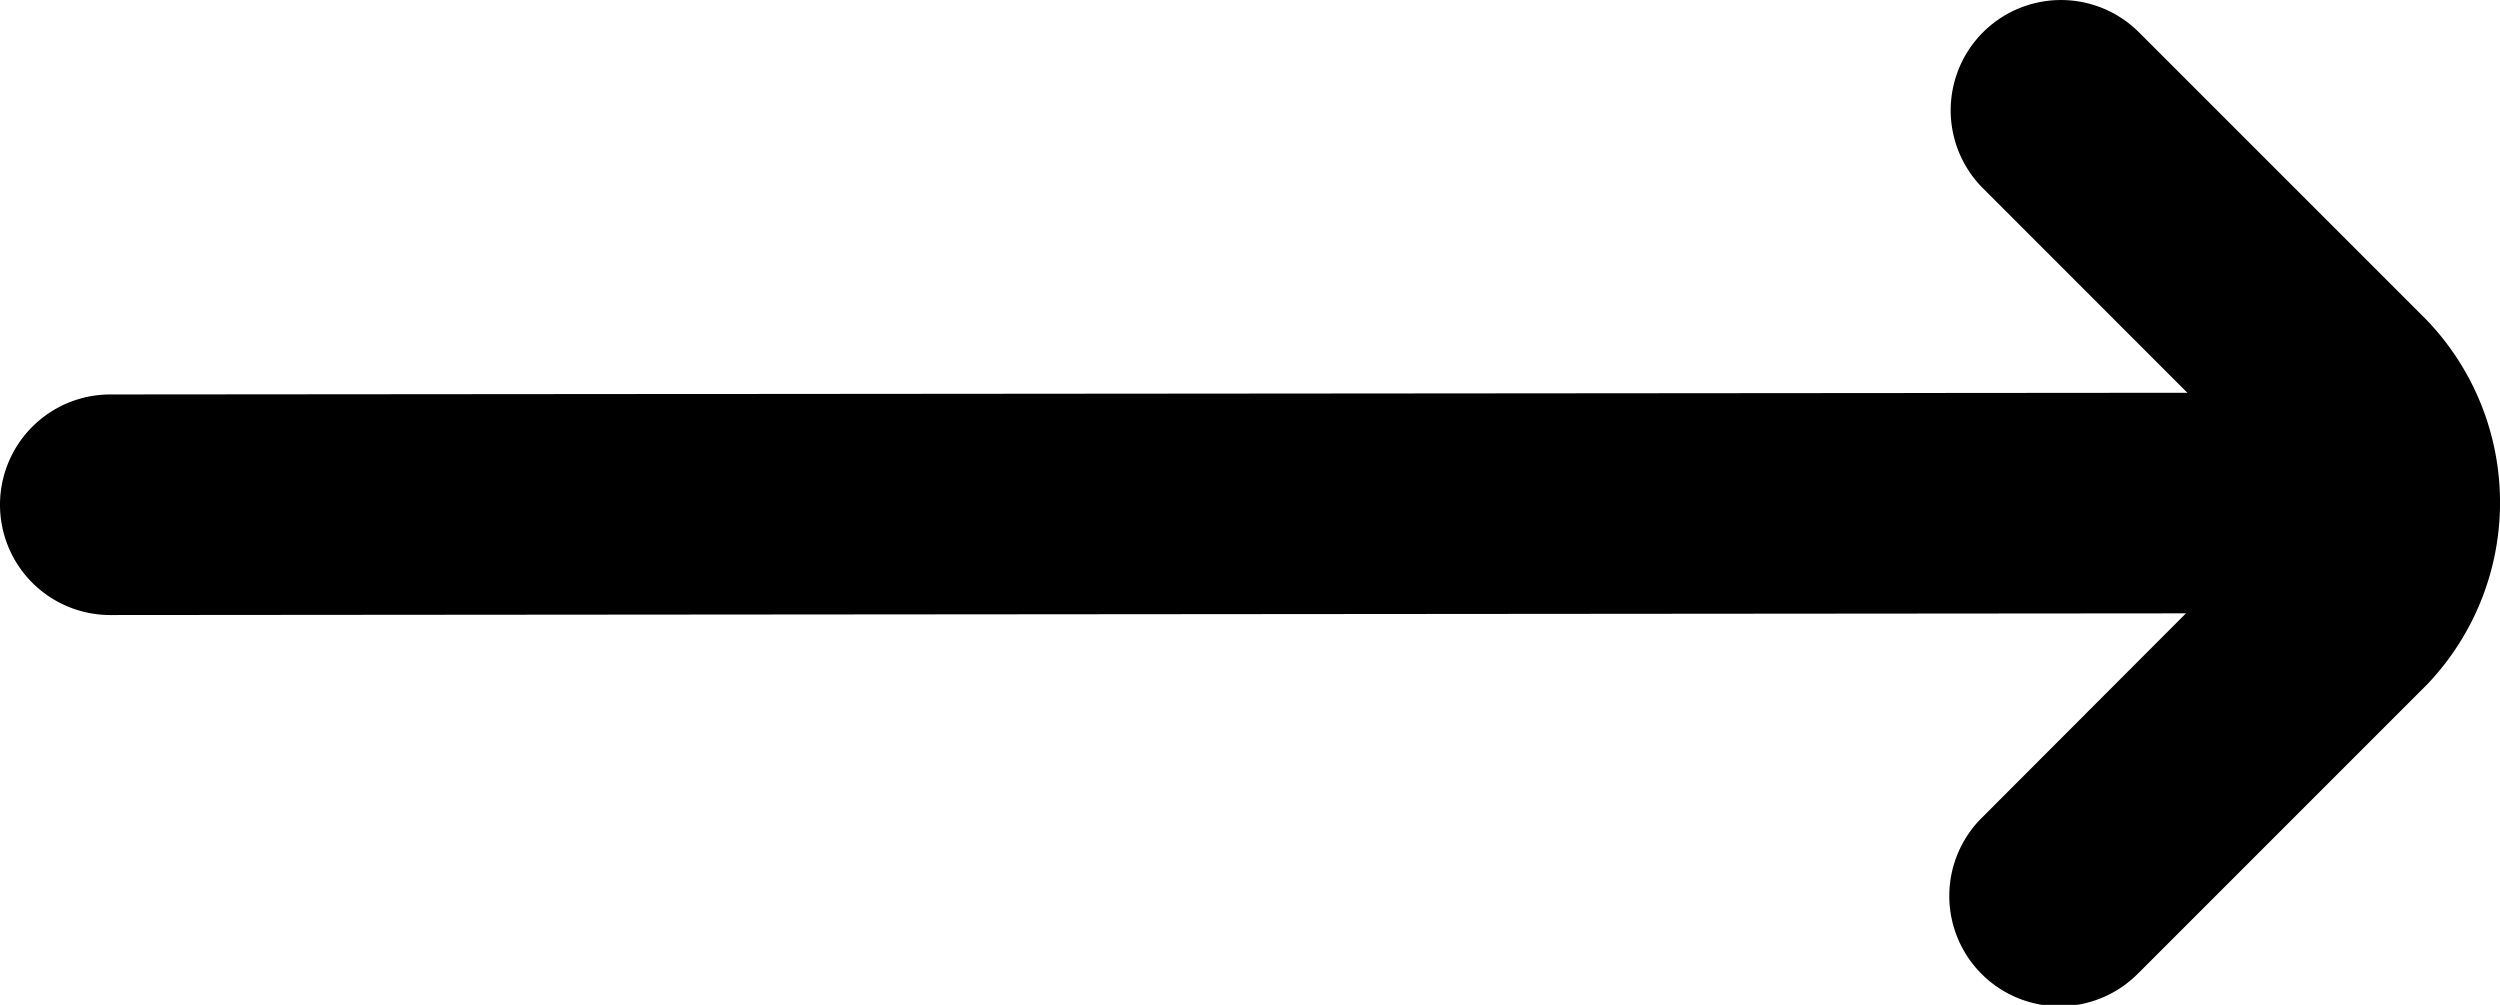 <svg xmlns="http://www.w3.org/2000/svg" width="34.002" height="13.667" viewBox="0 0 34.002 13.667">
  <path id="arrow" d="M19.122,18.394l3.919-3.919a3.585,3.585,0,0,0,0-4.95L19.122,5.606A1.5,1.5,0,1,0,17,7.727l2.78,2.781-28.25.023a1.5,1.5,0,0,0-1.5,1.5h0a1.5,1.5,0,0,0,1.5,1.5l28.231-.023L17,16.273a1.5,1.5,0,1,0,2.121,2.121Z" transform="translate(9.97 -5.166)"/>
</svg>
